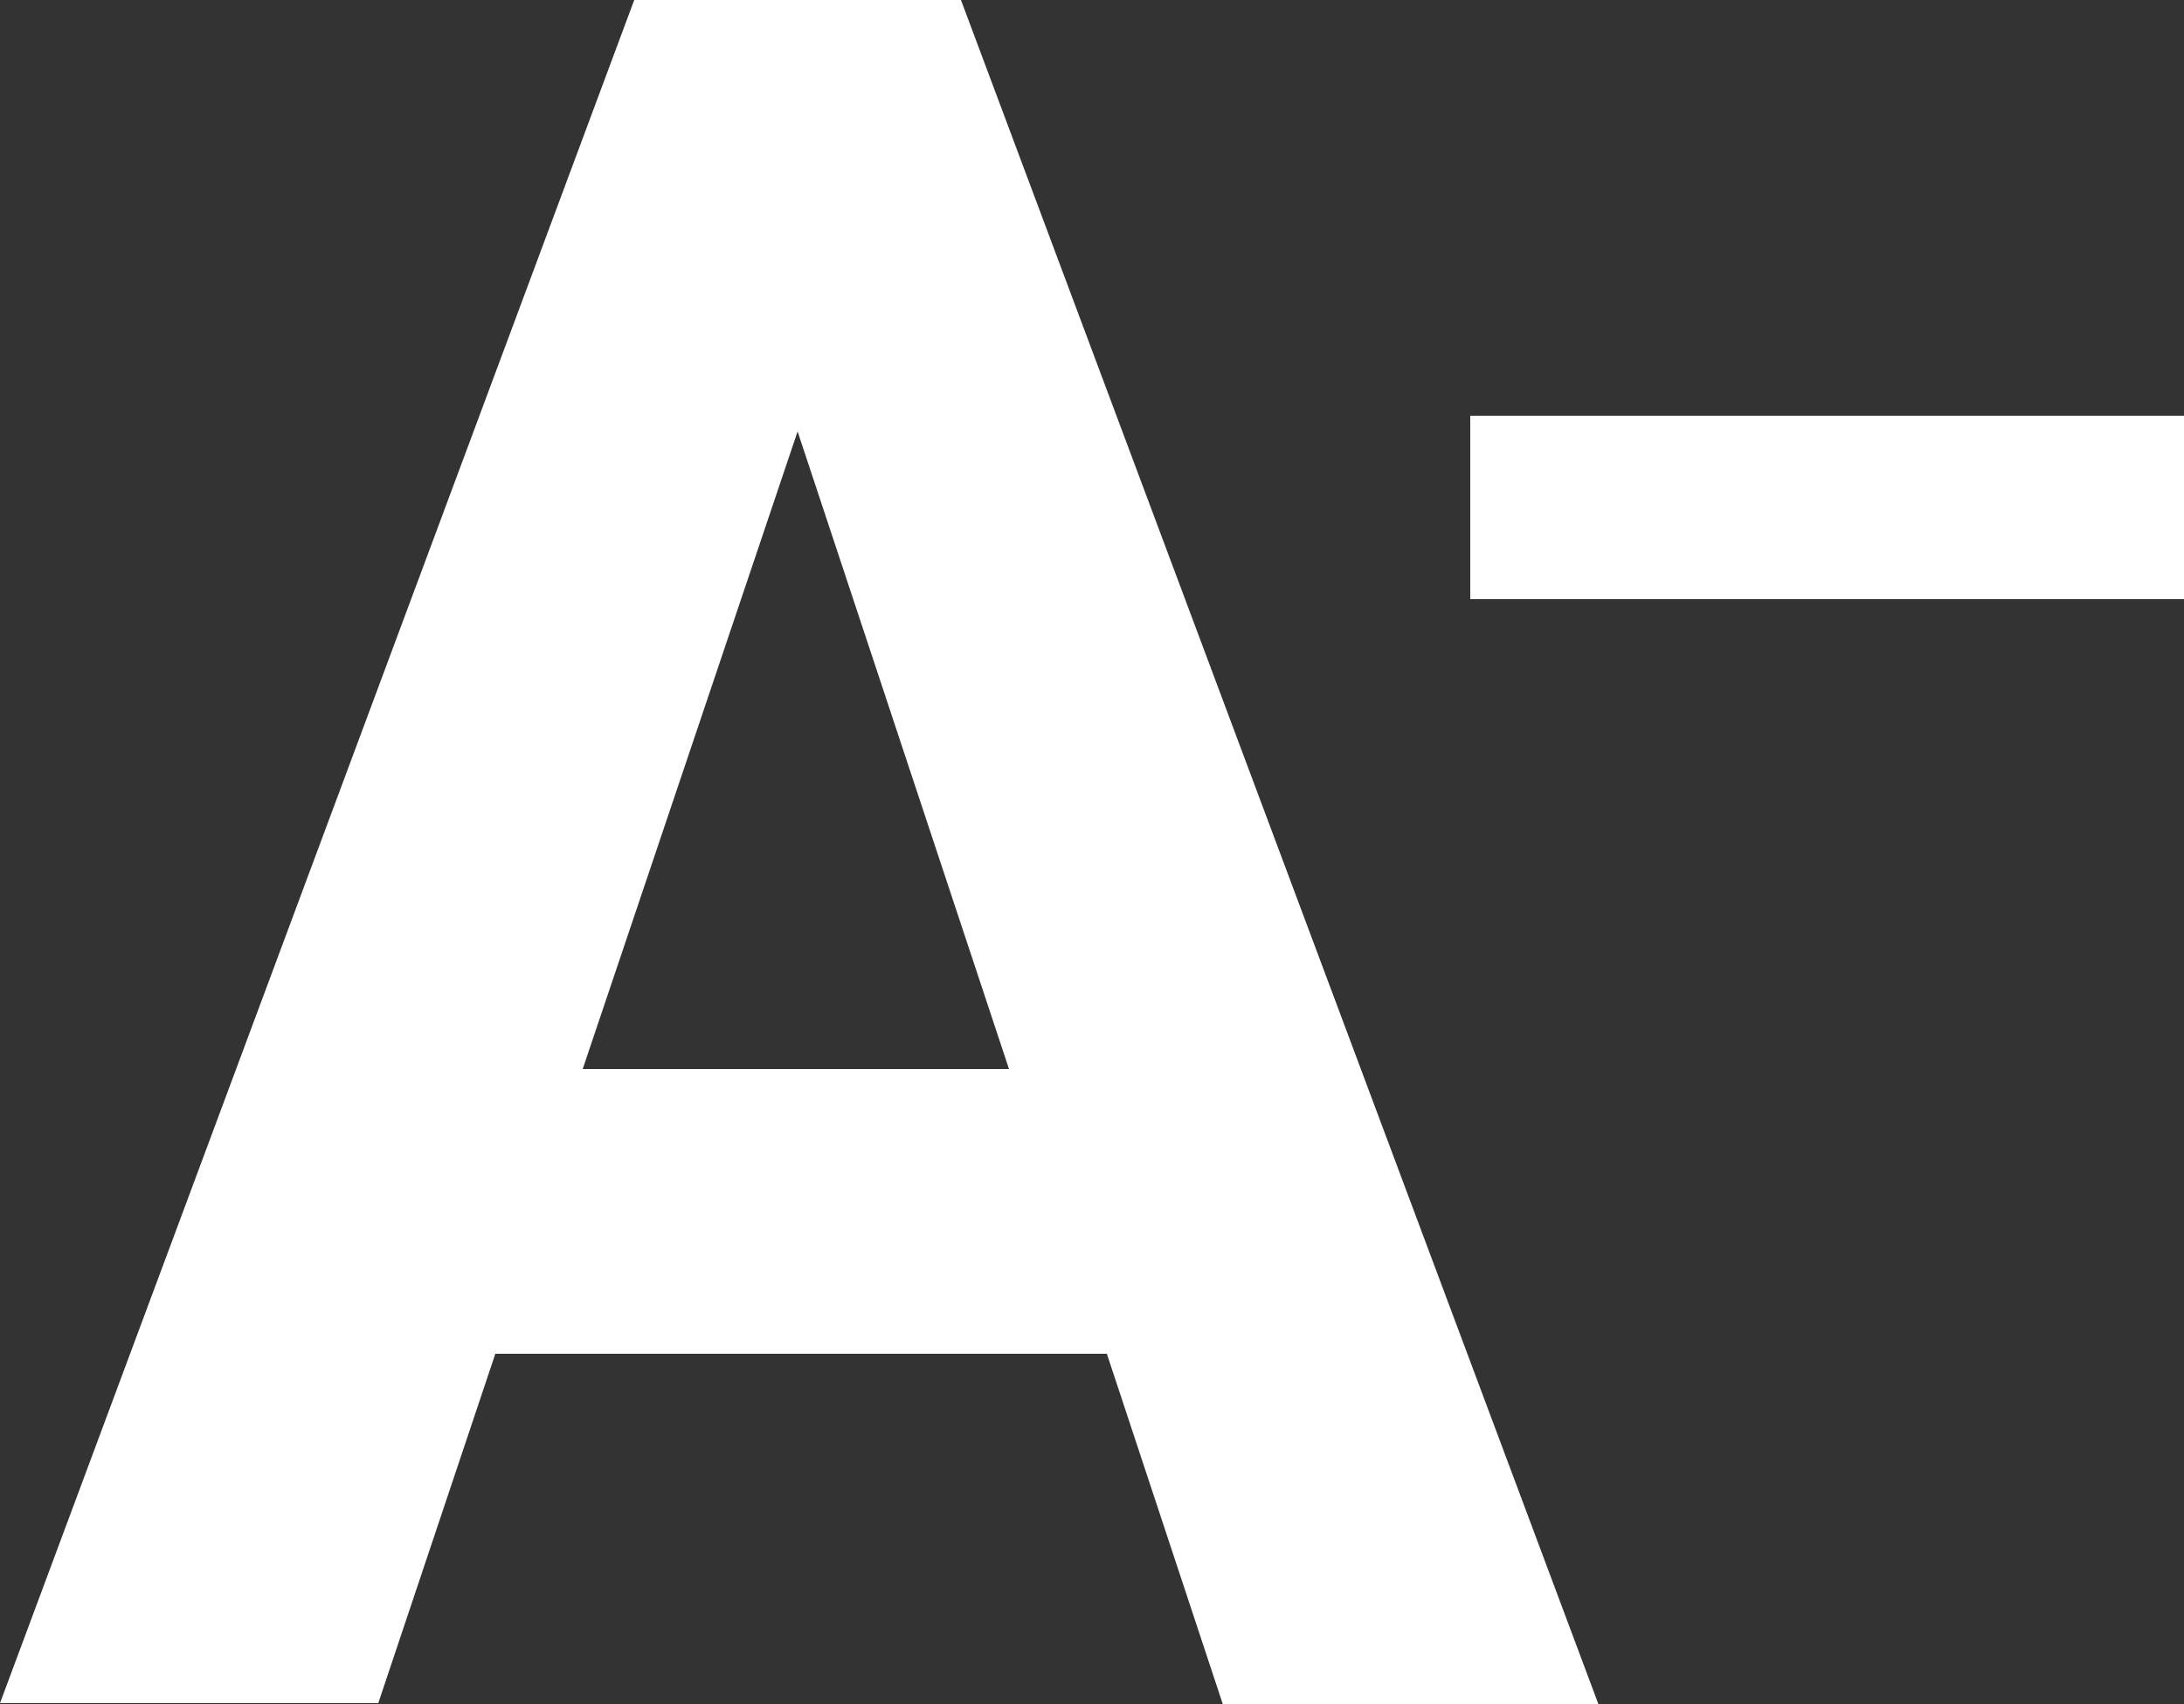 <svg id="圖層_1" data-name="圖層 1" xmlns="http://www.w3.org/2000/svg" width="25" height="19.51" viewBox="0 0 25 19.51">
  <rect x="0" y="0" width="25" height="19.51" fill="#333333" stroke="none"/>
  <defs>
    <style>
      .cls-1 {
        fill: #fff;
      }
    </style>
  </defs>
  <g>
    <path class="cls-1" d="M12.67,15.74h-7l-1.34,4H0L7.26.24H11l7.3,19.52H14Zm-6-3.26h4.88L9.13,5.18Z" transform="translate(0 -0.24)"/>
    <path class="cls-1" d="M19.79,5H25V7.1H16.83V5h3" transform="translate(0 -0.24)"/>
  </g>
</svg>
